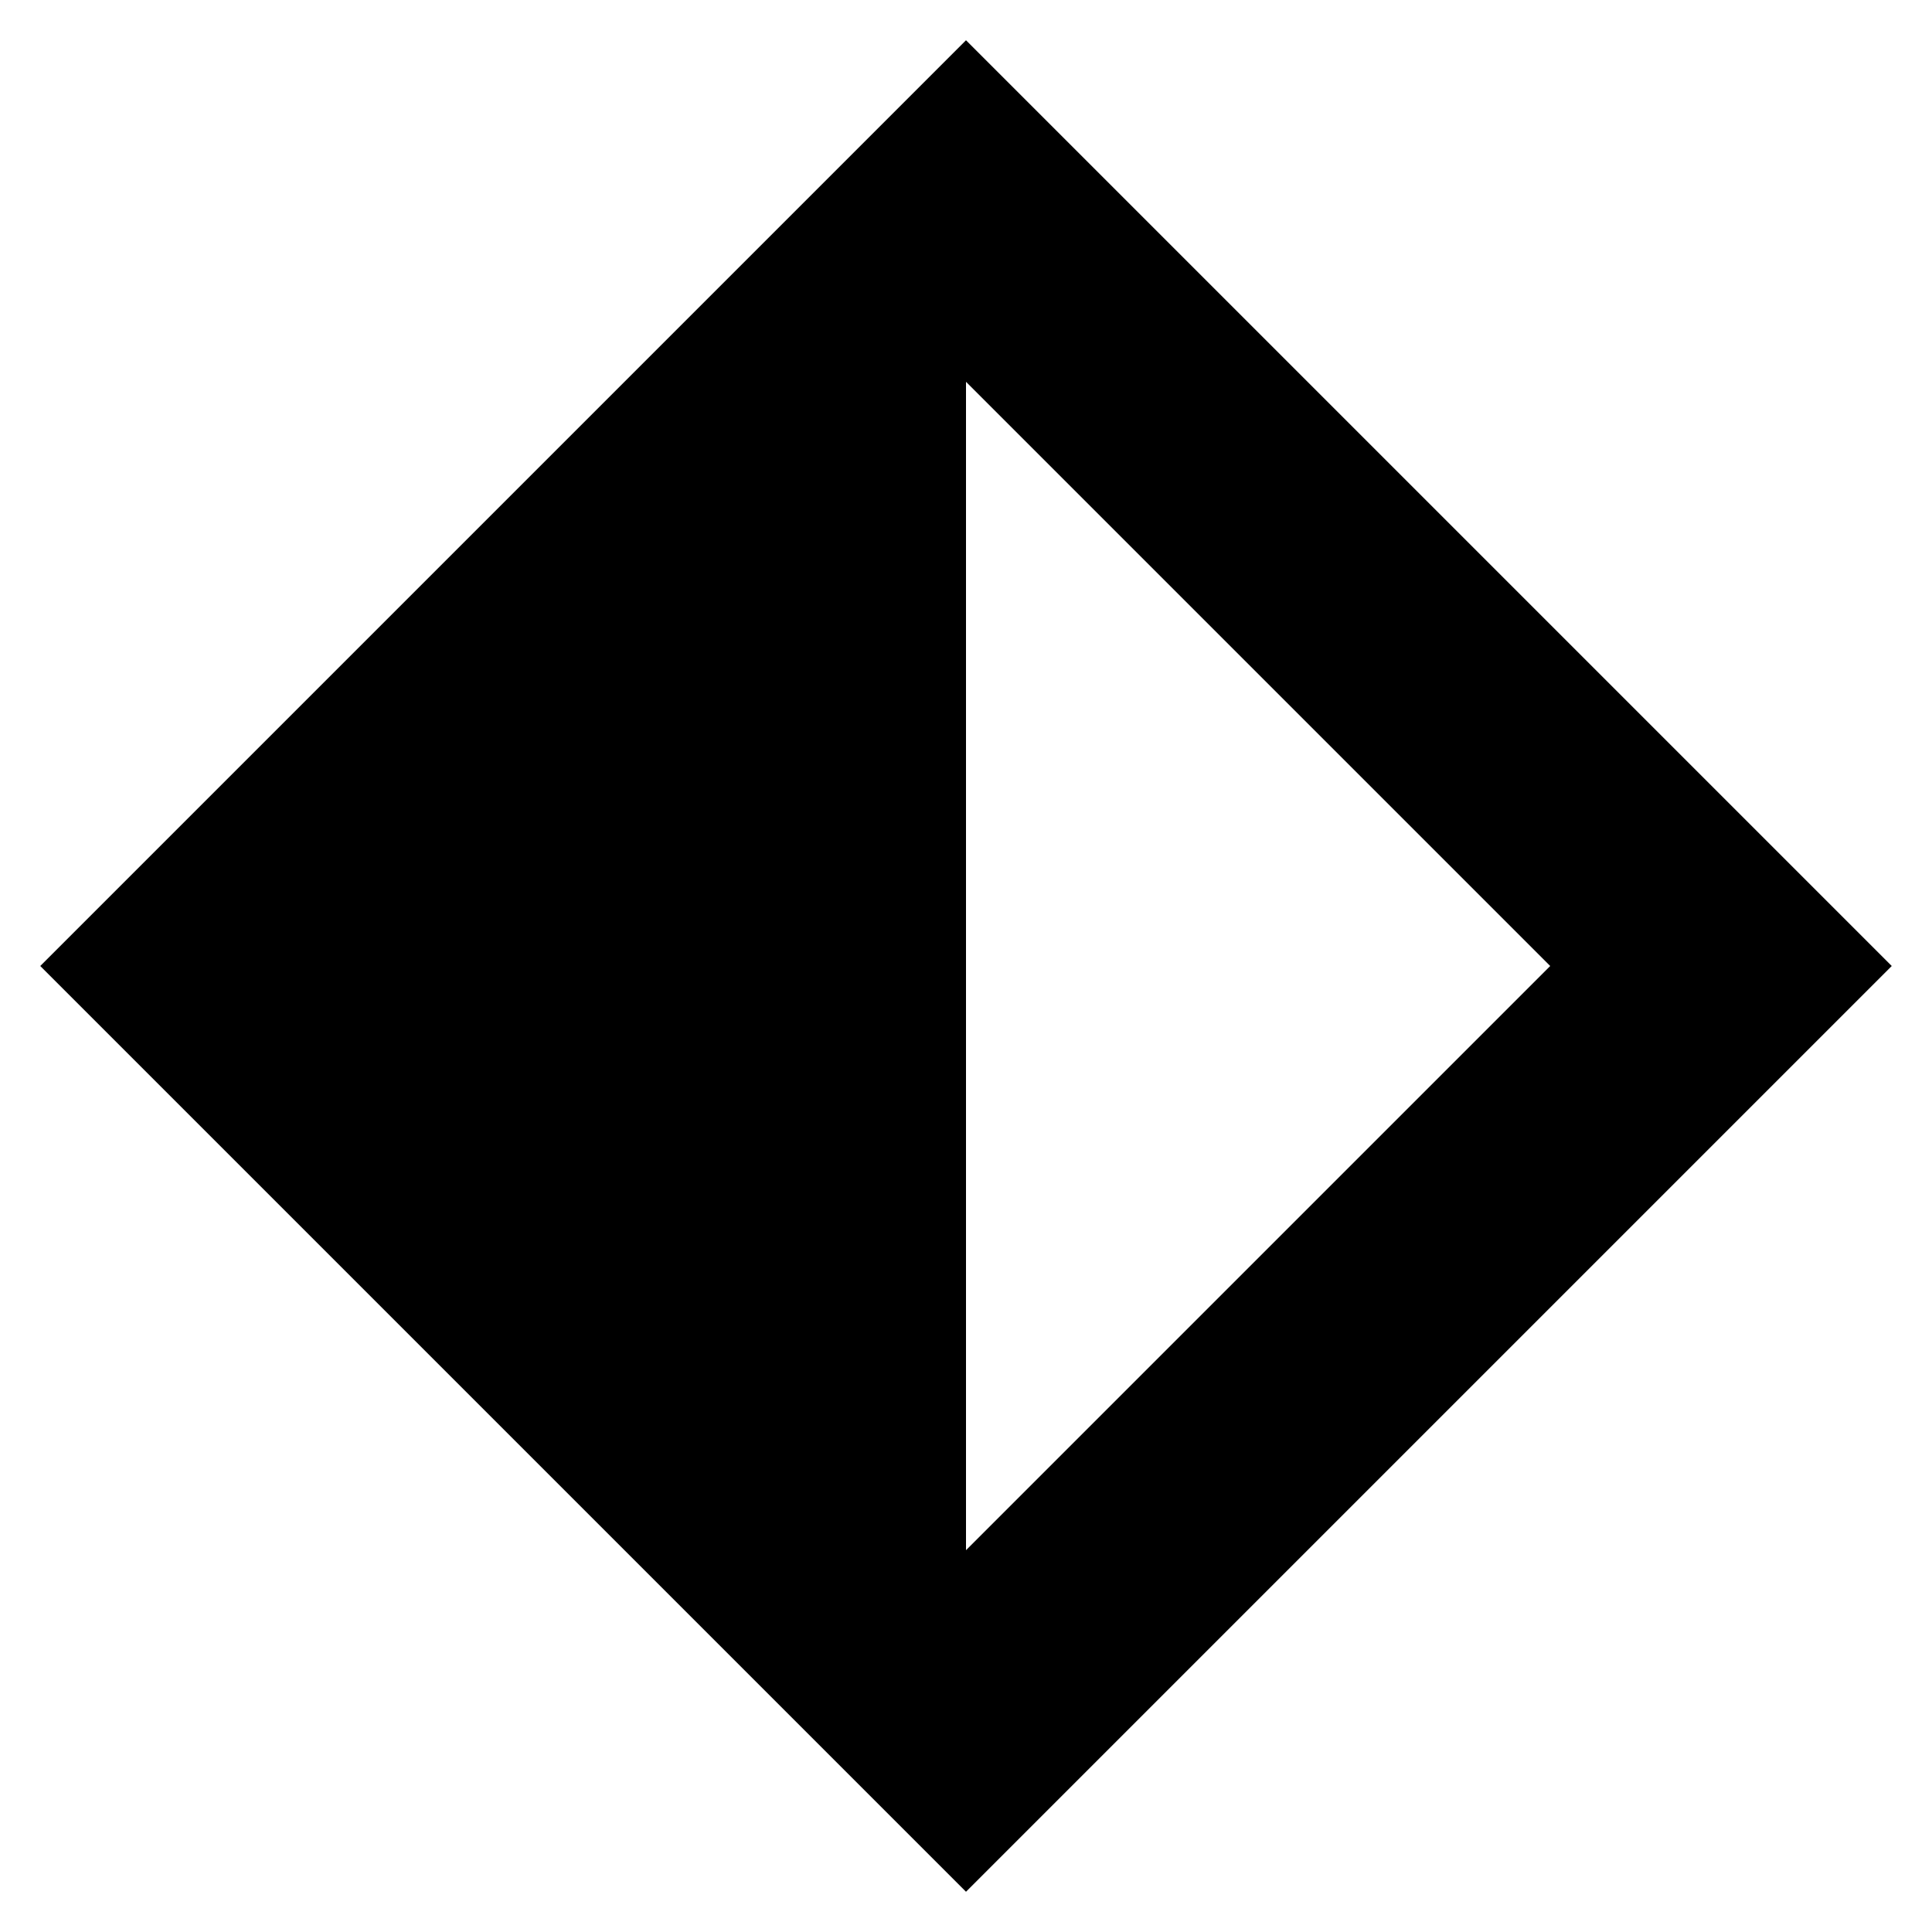 <svg width="24" height="24" viewBox="0 0 24 24" fill="none" xmlns="http://www.w3.org/2000/svg">
  <title>Diamond half (outlined)</title>
  <g transform="matrix(
          1 0
          0 1
          0.5 0.5
        )"><path fill-rule="evenodd" clip-rule="evenodd" d="M11.5 0L0 11.5L11.5 23L23 11.5L11.5 0ZM18.757 11.5L11.5 18.757L11.5 4.243L18.757 11.5Z" fill="currentColor" opacity="1"/></g>
</svg>